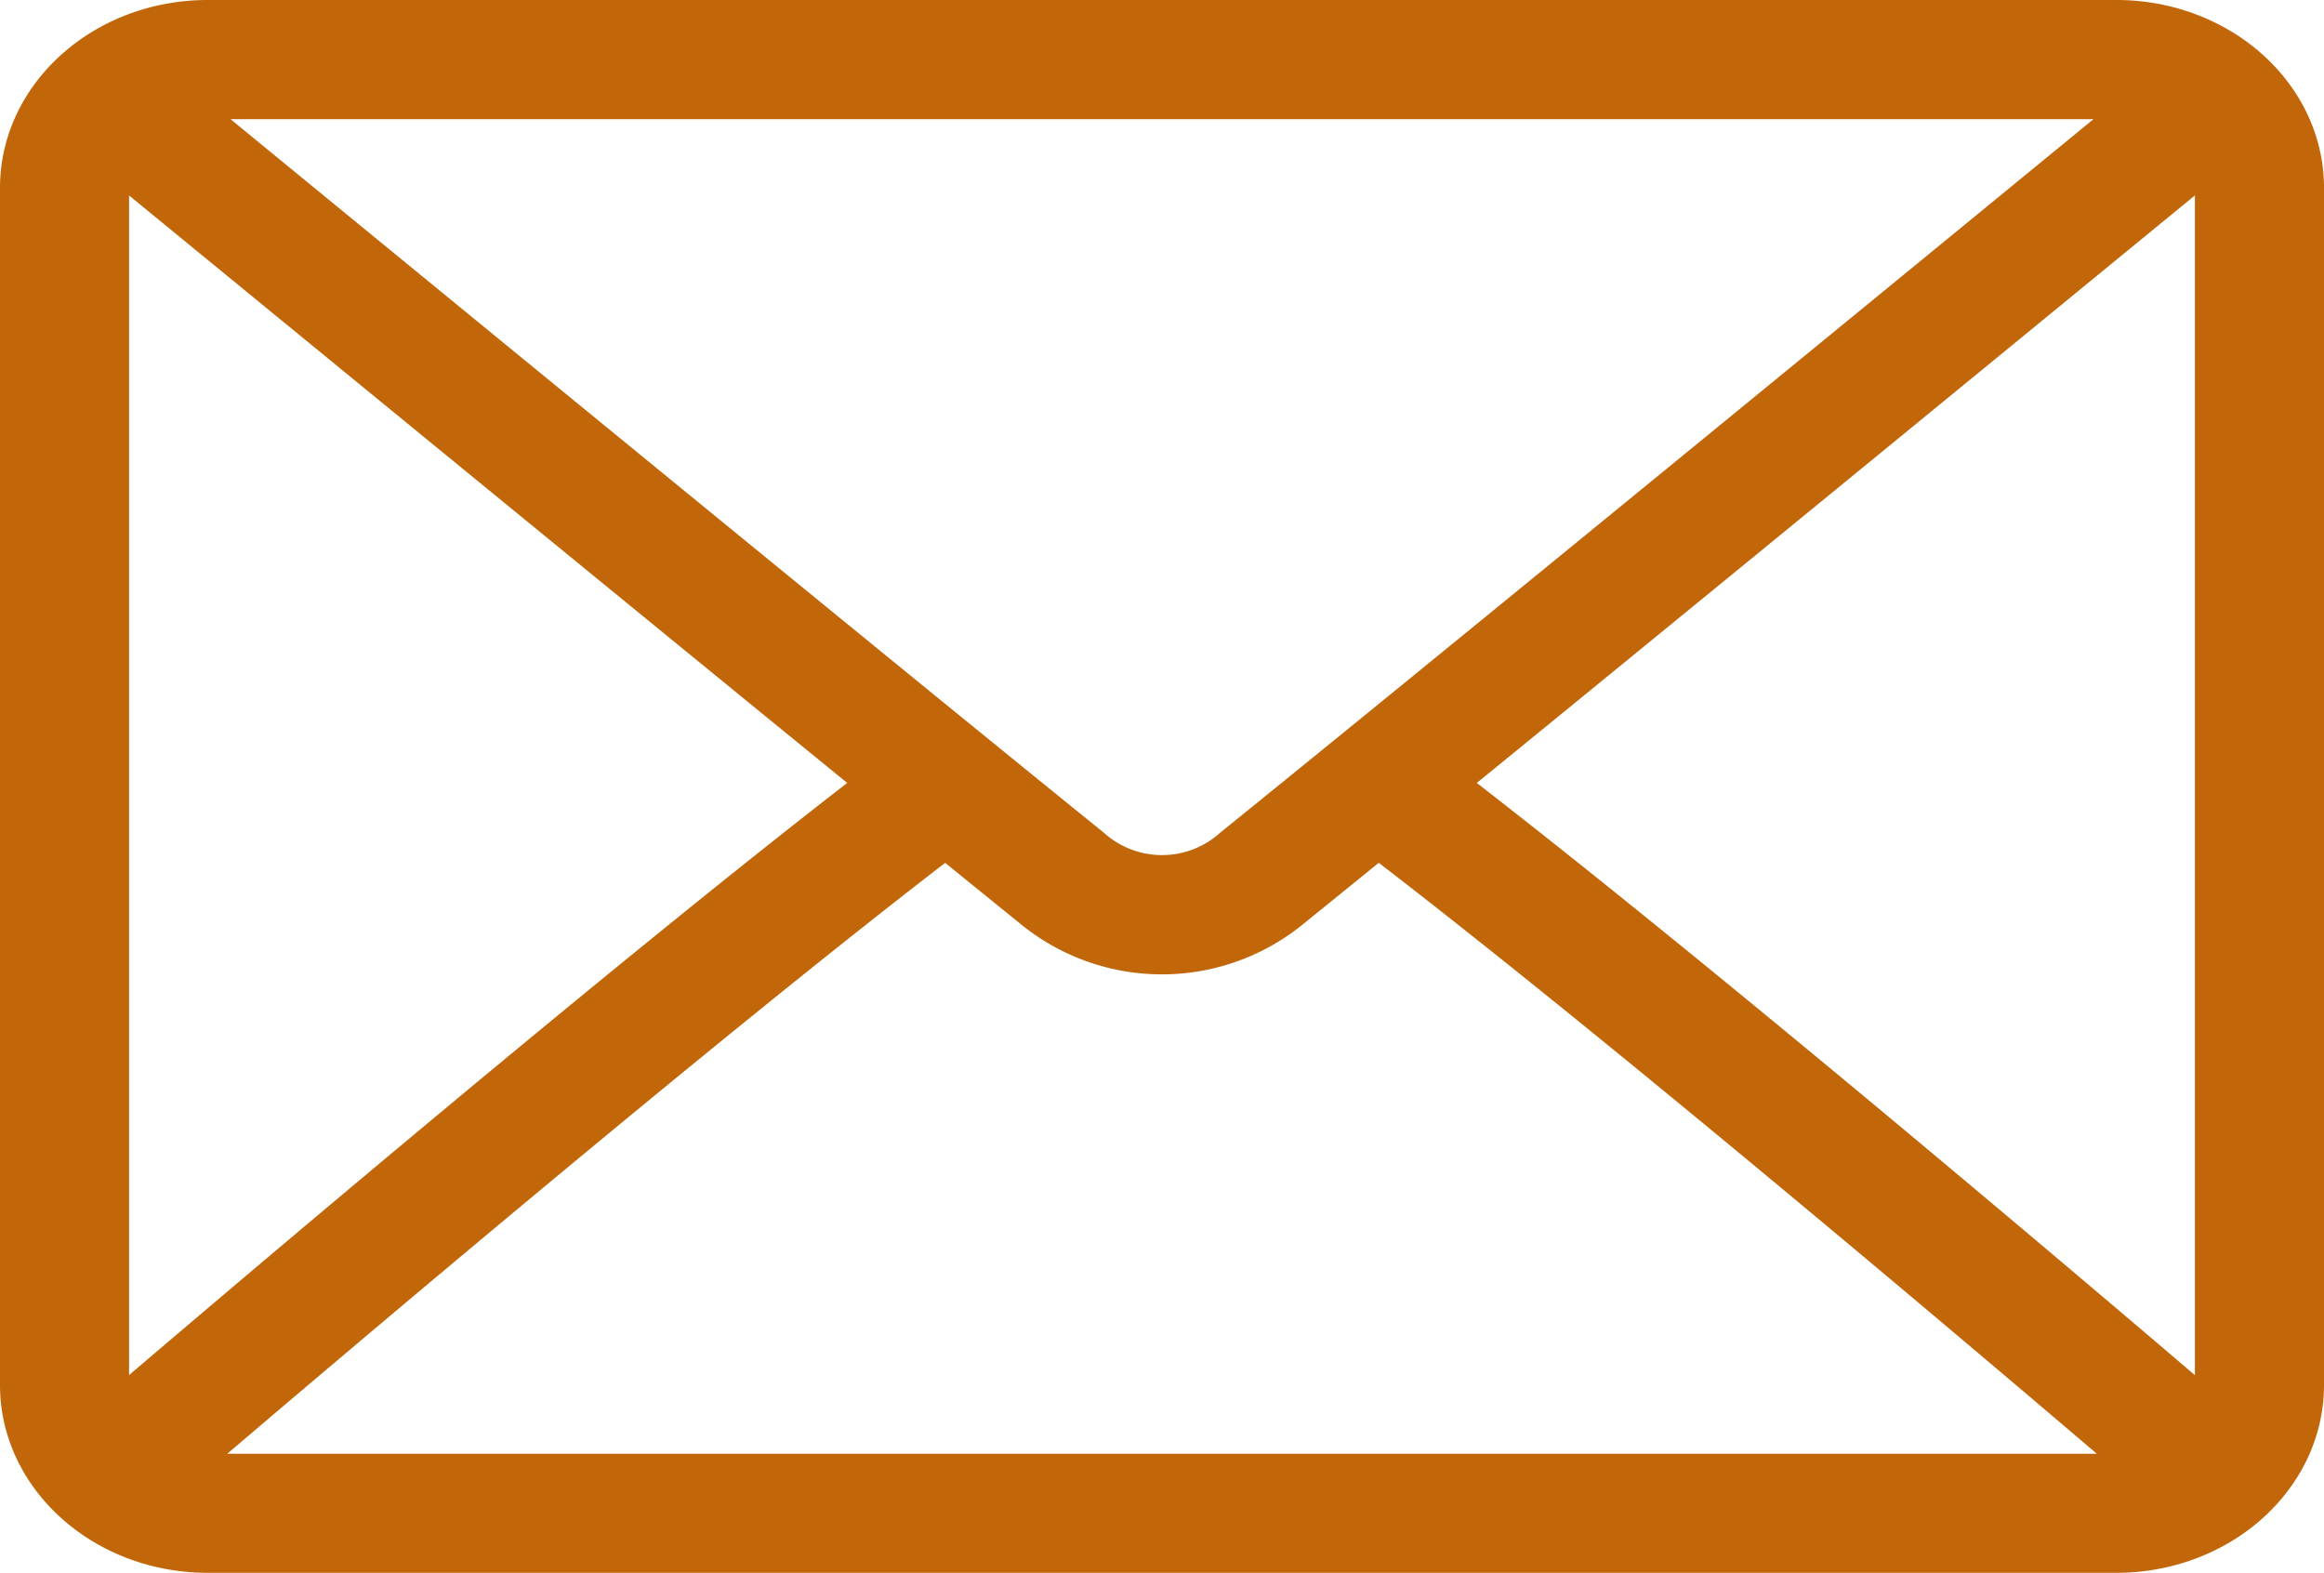 <svg xmlns="http://www.w3.org/2000/svg" width="69.033" height="46.716" viewBox="0 0 69.033 46.716">
  <g id="_002-envelope" data-name="002-envelope" transform="translate(0.5 0.5)">
    <g id="Group_2582" data-name="Group 2582">
      <path id="Path_45" data-name="Path 45" d="M62.364,64H5.669C2.543,64,0,66.278,0,69.08v35.557c0,2.8,2.543,5.079,5.669,5.079H62.364c3.127,0,5.669-2.278,5.669-5.08V69.08C68.033,66.278,65.49,64,62.364,64ZM5.669,66.54H62.364a2.974,2.974,0,0,1,.589.107c-4.908,4.025-21.184,17.365-26.879,21.962a3.076,3.076,0,0,1-4.115,0C26.263,84.011,9.987,70.67,5.08,66.647A2.986,2.986,0,0,1,5.669,66.54Zm-2.835,38.1V69.08a2.233,2.233,0,0,1,.159-.7C6.75,71.458,18.106,80.766,25.47,86.765c-7.34,5.649-18.7,15.3-22.485,18.533A2.227,2.227,0,0,1,2.835,104.636Zm59.529,2.54H5.669a2.988,2.988,0,0,1-.639-.116c3.913-3.342,15.344-13.046,22.555-18.573.94.764,1.8,1.461,2.475,2.007a6.142,6.142,0,0,0,7.91,0c.677-.547,1.536-1.244,2.477-2.008C47.659,94.013,59.089,103.717,63,107.06A2.985,2.985,0,0,1,62.364,107.176Zm2.835-2.54a2.232,2.232,0,0,1-.15.662C61.261,102.061,49.9,92.413,42.563,86.766c7.364-6,18.718-15.306,22.476-18.388a2.234,2.234,0,0,1,.159.7Z" transform="translate(0 -64)" fill="#c2660a" stroke="#c2660a" stroke-width="1"/>
    </g>
  </g>
</svg>
